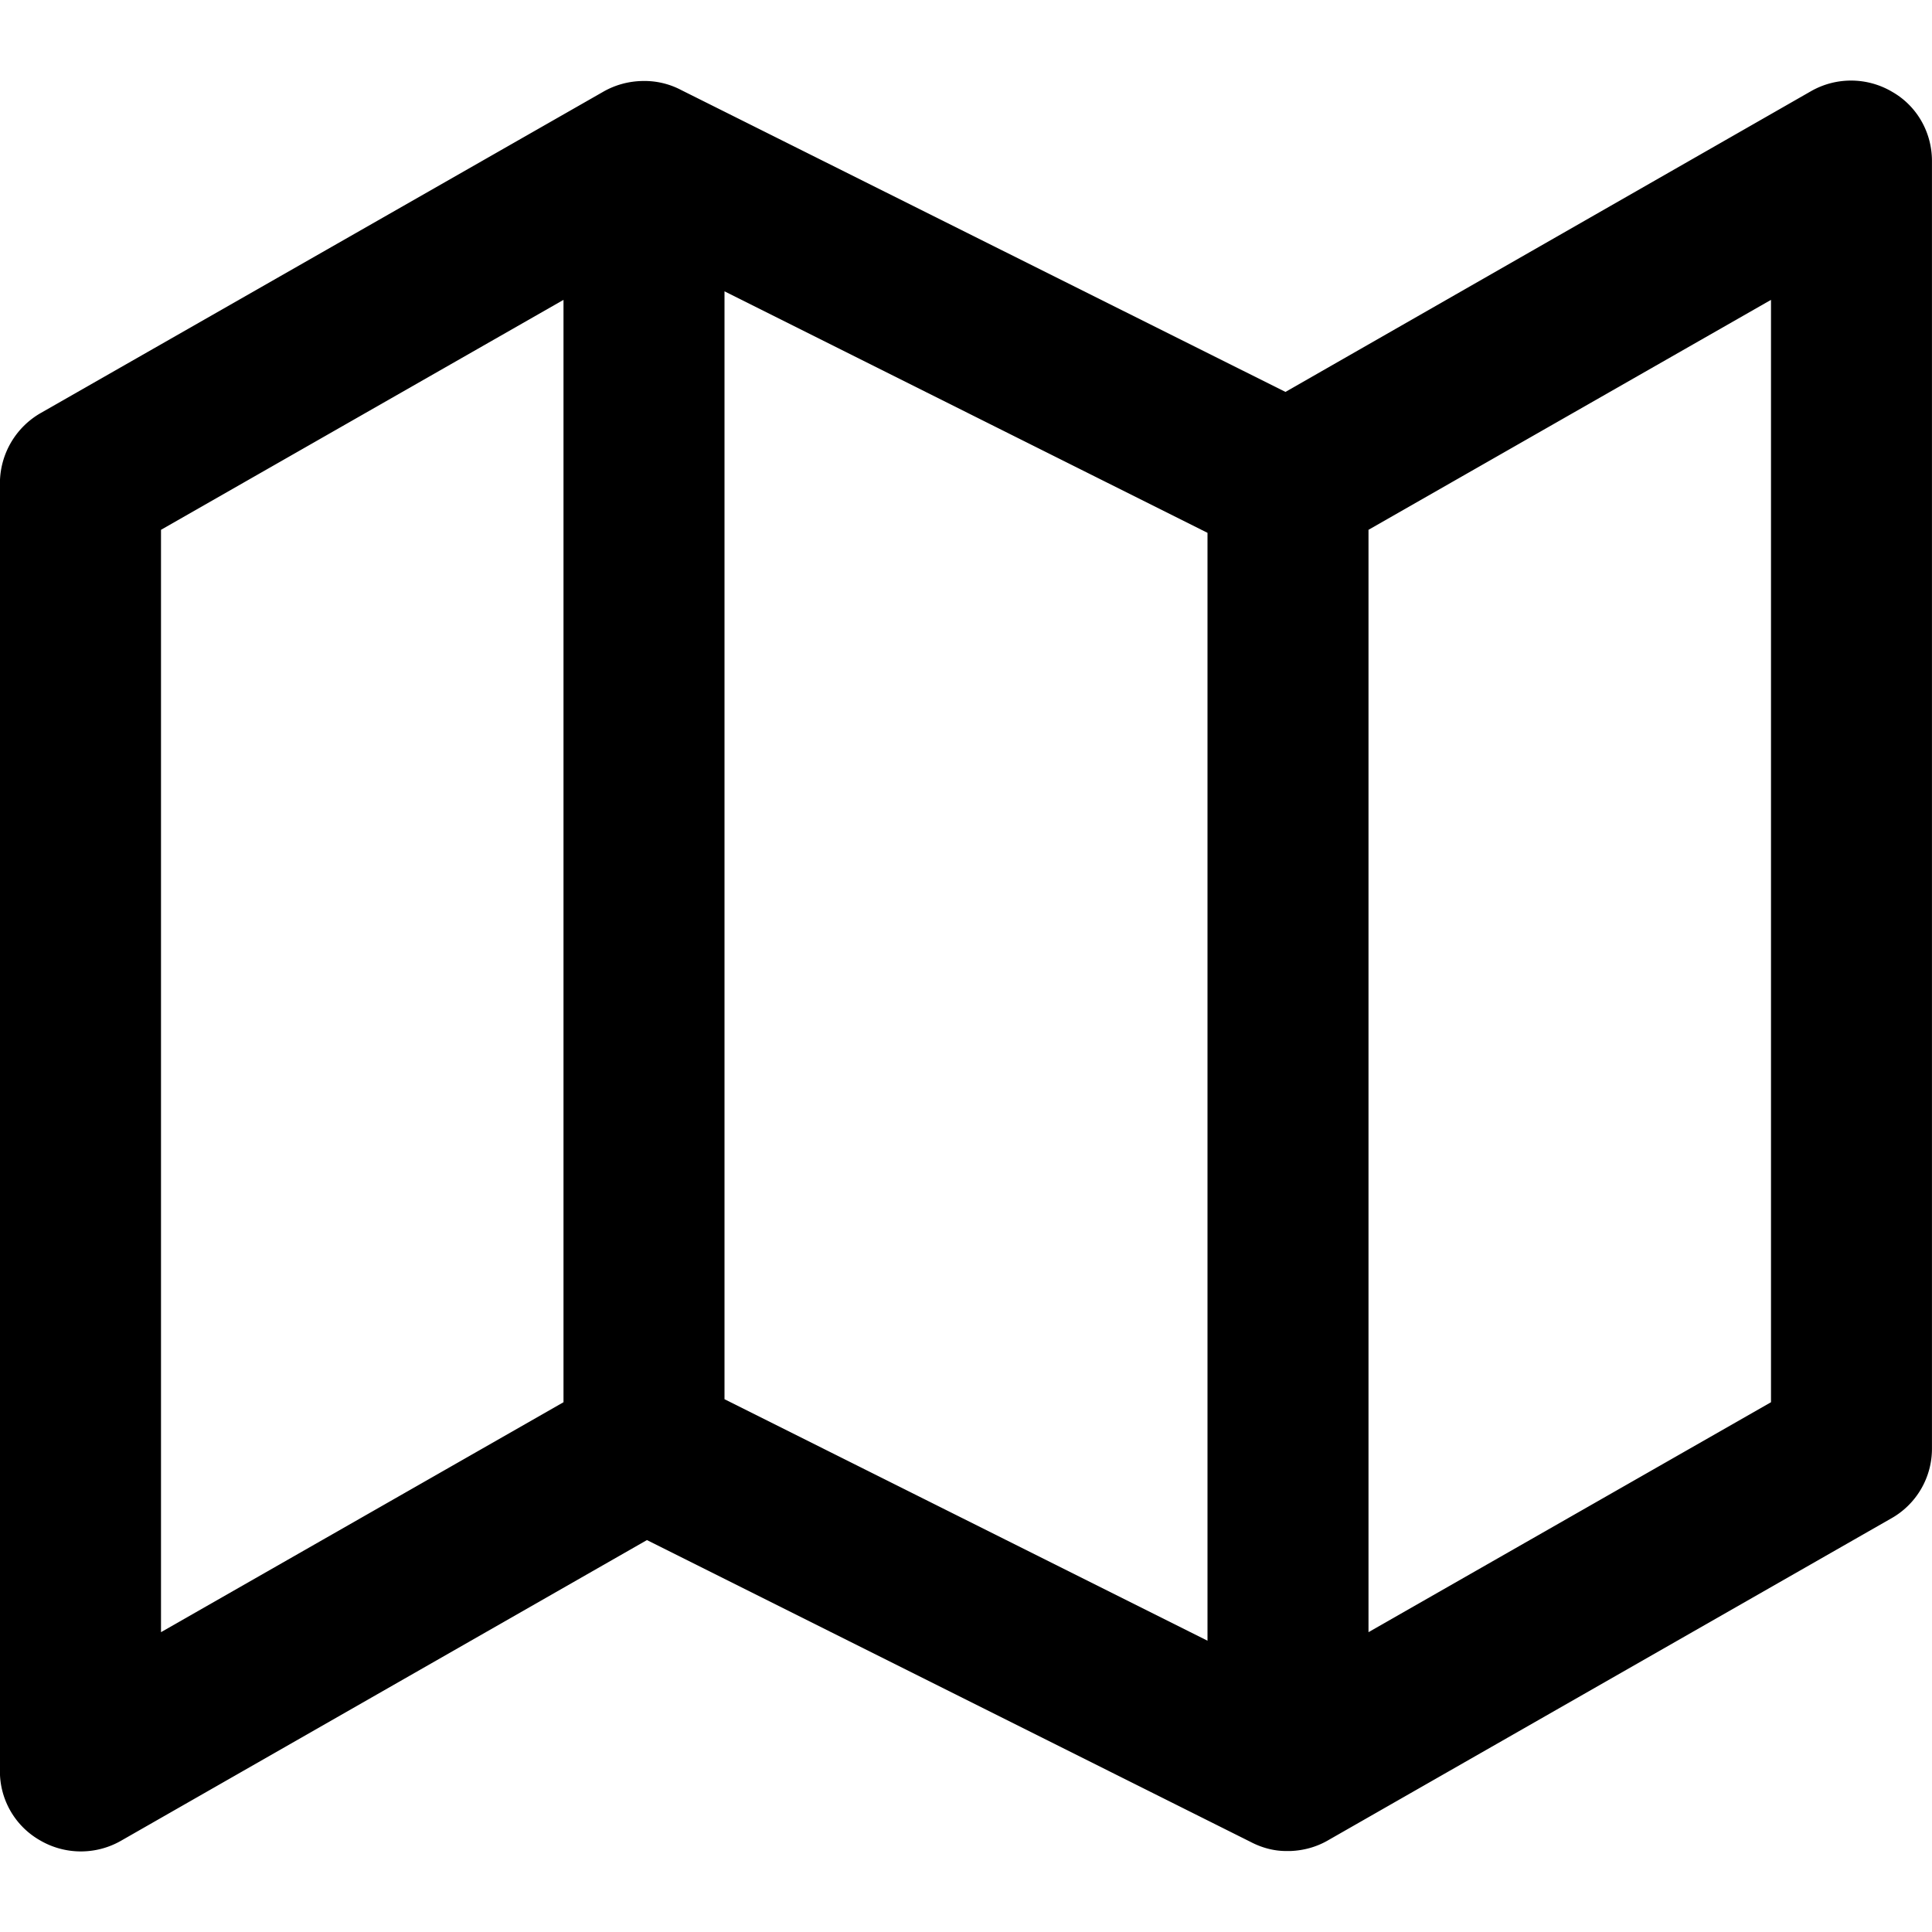 <svg xmlns="http://www.w3.org/2000/svg" width="48" height="48" viewBox="0 0 48 48"><path d="M47 2.275a2.009 2.009 0 0 0-2-.013L31.937 9.737l-15.013-7.5a1.954 1.954 0 0 0-.887-.225h-.038c-.375 0-.725.1-1.025.275L1.011 10.262A2.016 2.016 0 0 0-.002 12v32a1.97 1.97 0 0 0 1 1.725 2.009 2.009 0 0 0 2 .013l13.075-7.475 15 7.5c.262.137.563.225.875.225h.113c.35-.013.675-.112.95-.275l13.975-7.988a1.986 1.986 0 0 0 1.013-1.738V4c0-.713-.375-1.375-1-1.725zM18 7.238l12 6v27.525l-12-6V7.238zM4 13.163L14 7.45v27.388L4 40.551V13.163zm40 21.675l-10 5.713V13.163L44 7.45v27.388z"/></svg>